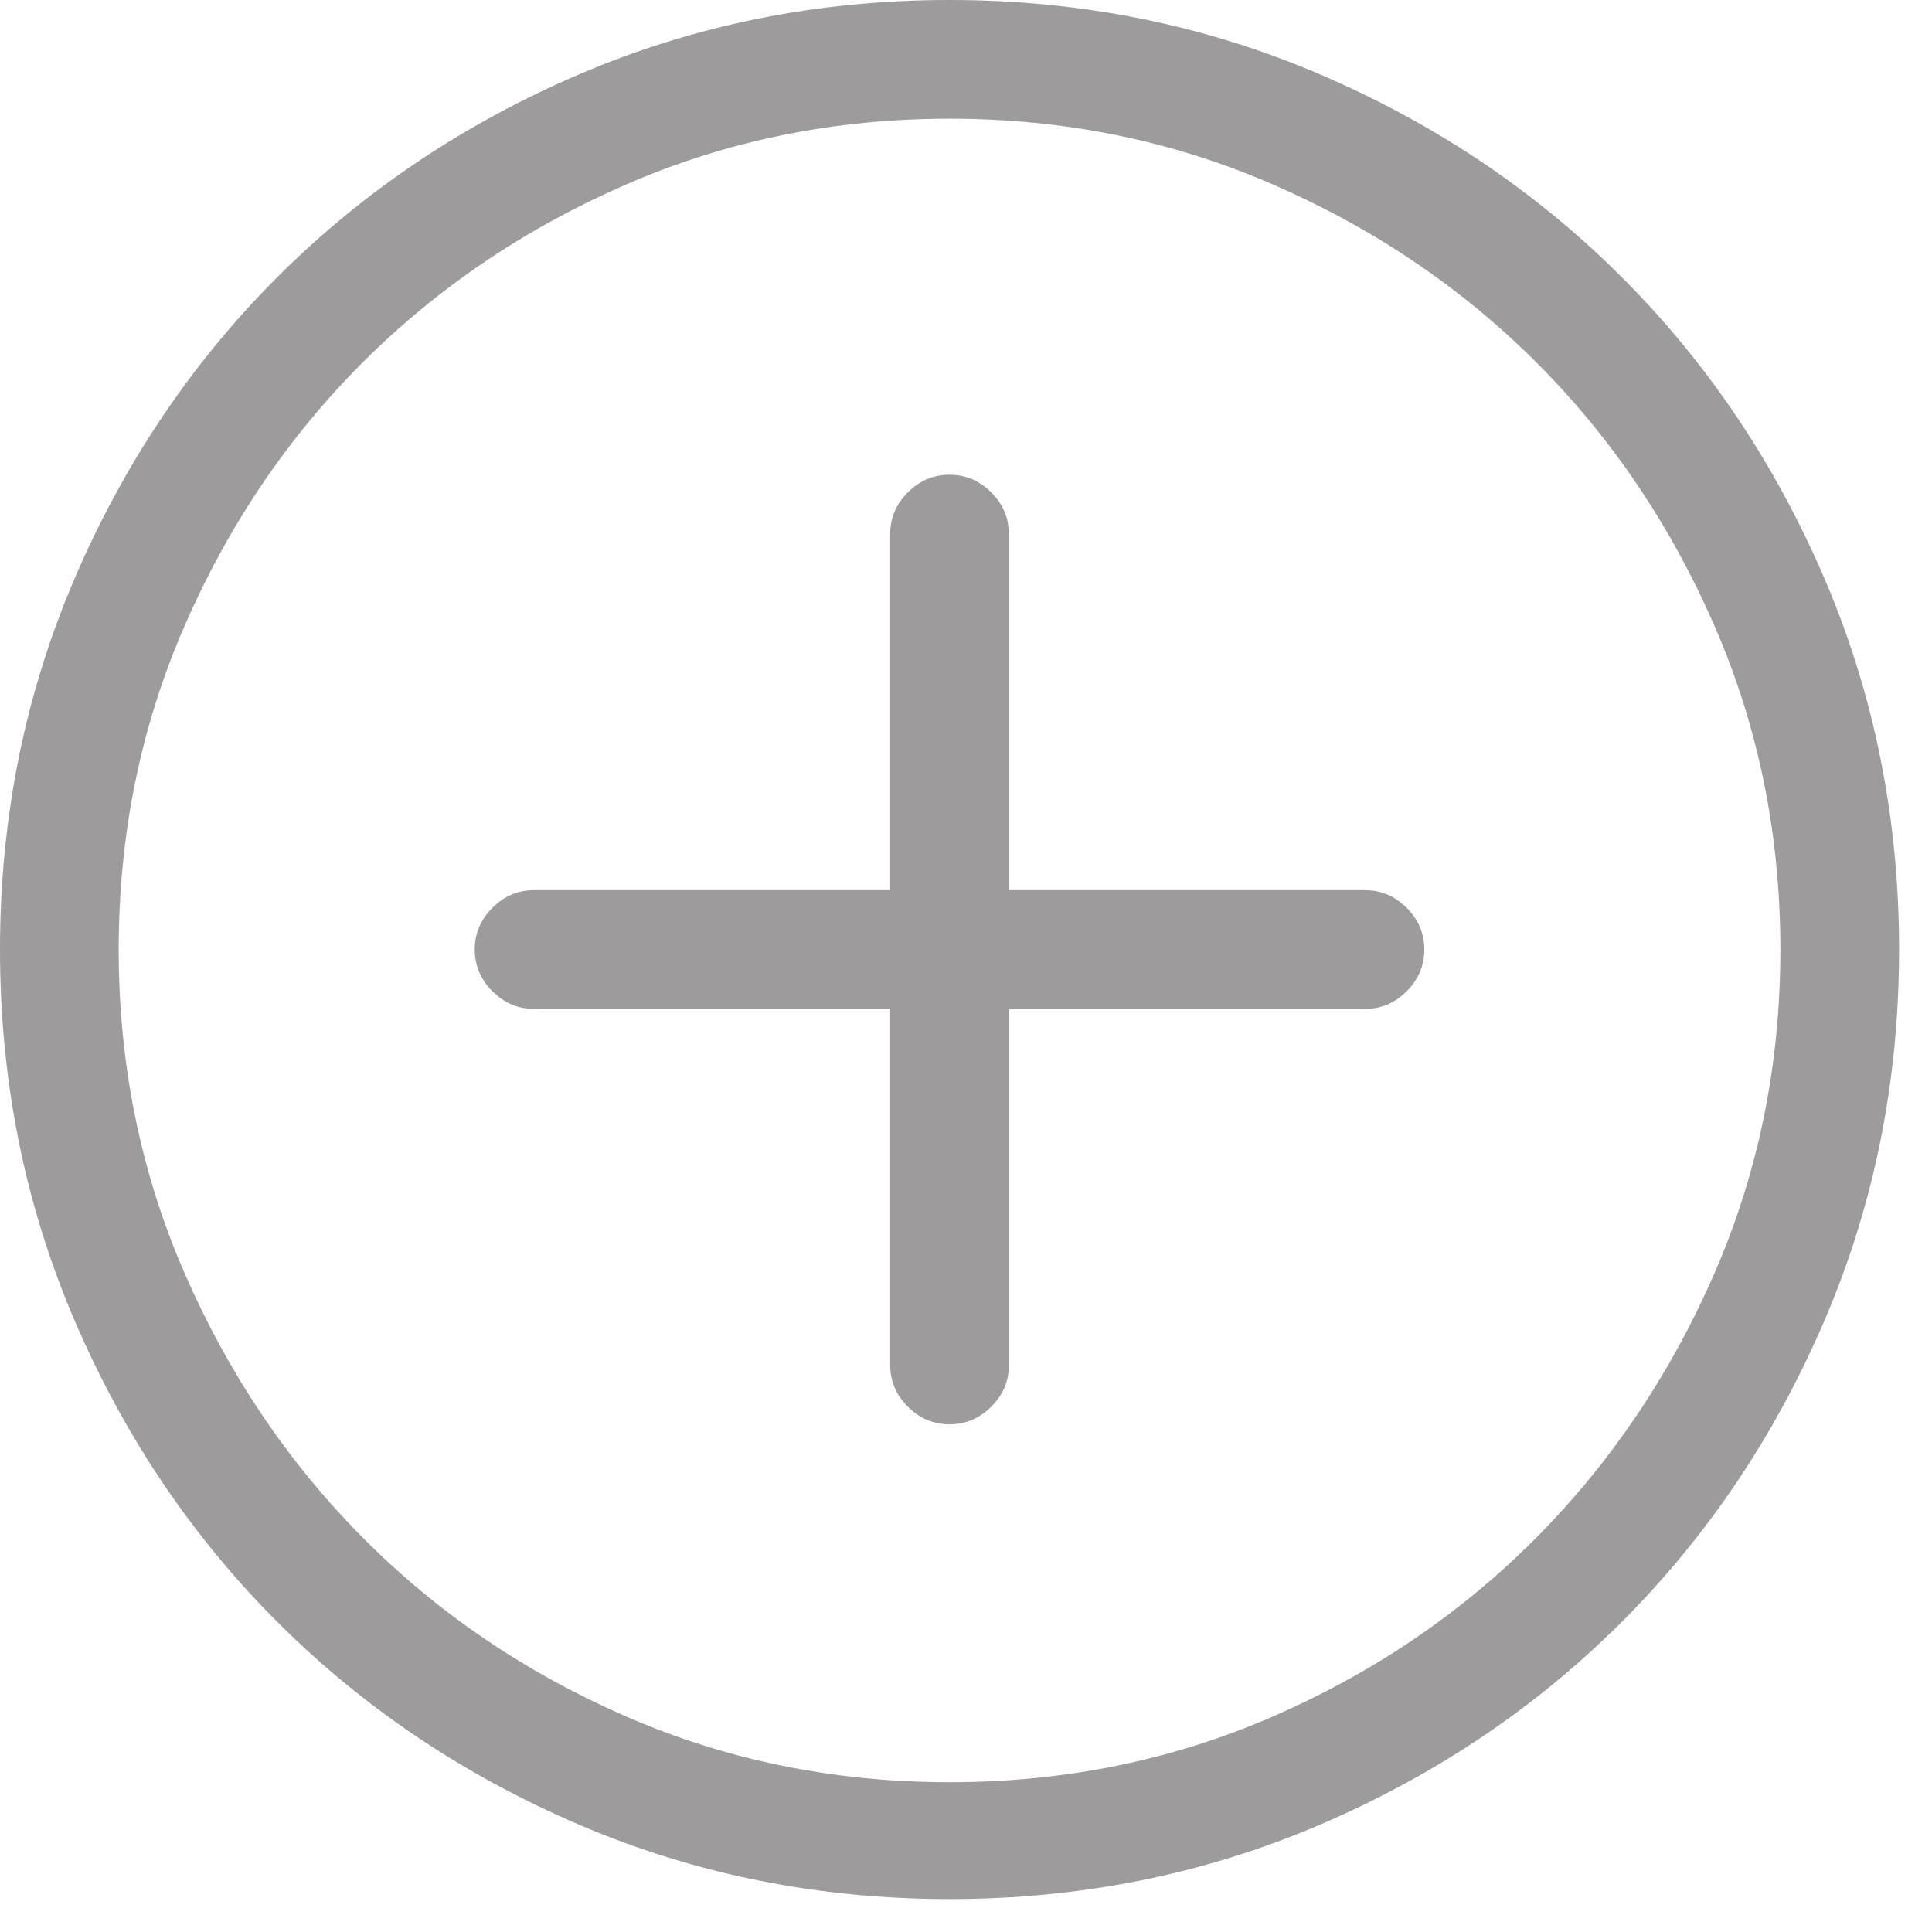 <?xml version="1.0" encoding="UTF-8"?>
<svg width="44px" height="44px" viewBox="0 0 44 44" version="1.1" xmlns="http://www.w3.org/2000/svg" xmlns:xlink="http://www.w3.org/1999/xlink">
    <!-- Generator: Sketch 50.2 (55047) - http://www.bohemiancoding.com/sketch -->
    <title>Plus - simple-line-icons</title>
    <desc>Created with Sketch.</desc>
    <defs></defs>
    <g id="Page-1" stroke="none" stroke-width="1" fill="none" fill-rule="evenodd">
        <g id="Desktop-HD-Copy-2" transform="translate(-698, -1299)" fill="#9D9B9B">
            <g id="Group" transform="translate(251, 1272)">
                <path d="M468.625,27 C471.61,27 474.418,27.563 477.051,28.689 C479.684,29.816 481.979,31.357 483.936,33.314 C485.893,35.271 487.434,37.566 488.561,40.199 C489.687,42.832 490.25,45.64 490.25,48.625 C490.25,51.61 489.687,54.418 488.561,57.051 C487.434,59.684 485.893,61.979 483.936,63.936 C481.979,65.893 479.684,67.434 477.051,68.561 C474.418,69.687 471.61,70.25 468.625,70.25 C465.64,70.25 462.832,69.687 460.199,68.561 C457.566,67.434 455.271,65.893 453.314,63.936 C451.357,61.979 449.816,59.684 448.689,57.051 C447.563,54.418 447,51.61 447,48.625 C447,45.64 447.563,42.832 448.689,40.199 C449.816,37.566 451.357,35.271 453.314,33.314 C455.271,31.357 457.566,29.816 460.199,28.689 C462.832,27.563 465.64,27 468.625,27 Z M468.625,67.589 C471.244,67.589 473.7,67.089 475.995,66.09 C478.29,65.09 480.289,63.732 481.993,62.014 C483.696,60.296 485.048,58.29 486.047,55.995 C487.047,53.7 487.547,51.244 487.547,48.625 C487.547,46.006 487.047,43.55 486.047,41.255 C485.048,38.96 483.696,36.961 481.993,35.257 C480.289,33.554 478.29,32.202 475.995,31.203 C473.7,30.203 471.244,29.703 468.625,29.703 C466.006,29.703 463.55,30.203 461.255,31.203 C458.96,32.202 456.961,33.554 455.257,35.257 C453.554,36.961 452.202,38.96 451.203,41.255 C450.203,43.55 449.703,46.006 449.703,48.625 C449.703,51.244 450.203,53.7 451.203,55.995 C452.202,58.29 453.554,60.296 455.257,62.014 C456.961,63.732 458.96,65.09 461.255,66.09 C463.55,67.089 466.006,67.589 468.625,67.589 Z M478.086,47.273 C478.452,47.273 478.769,47.407 479.036,47.675 C479.304,47.942 479.438,48.259 479.438,48.625 C479.438,48.991 479.304,49.308 479.036,49.575 C478.769,49.843 478.452,49.977 478.086,49.977 L469.977,49.977 L469.977,58.086 C469.977,58.452 469.843,58.769 469.575,59.036 C469.308,59.304 468.991,59.438 468.625,59.438 C468.259,59.438 467.942,59.304 467.675,59.036 C467.407,58.769 467.273,58.452 467.273,58.086 L467.273,49.977 L459.164,49.977 C458.798,49.977 458.481,49.843 458.214,49.575 C457.946,49.308 457.812,48.991 457.812,48.625 C457.812,48.259 457.946,47.942 458.214,47.675 C458.481,47.407 458.798,47.273 459.164,47.273 L467.273,47.273 L467.273,39.164 C467.273,38.798 467.407,38.481 467.675,38.214 C467.942,37.946 468.259,37.812 468.625,37.812 C468.991,37.812 469.308,37.946 469.575,38.214 C469.843,38.481 469.977,38.798 469.977,39.164 L469.977,47.273 L478.086,47.273 Z" id="Plus---simple-line-icons"></path>
            </g>
        </g>
    </g>
</svg>